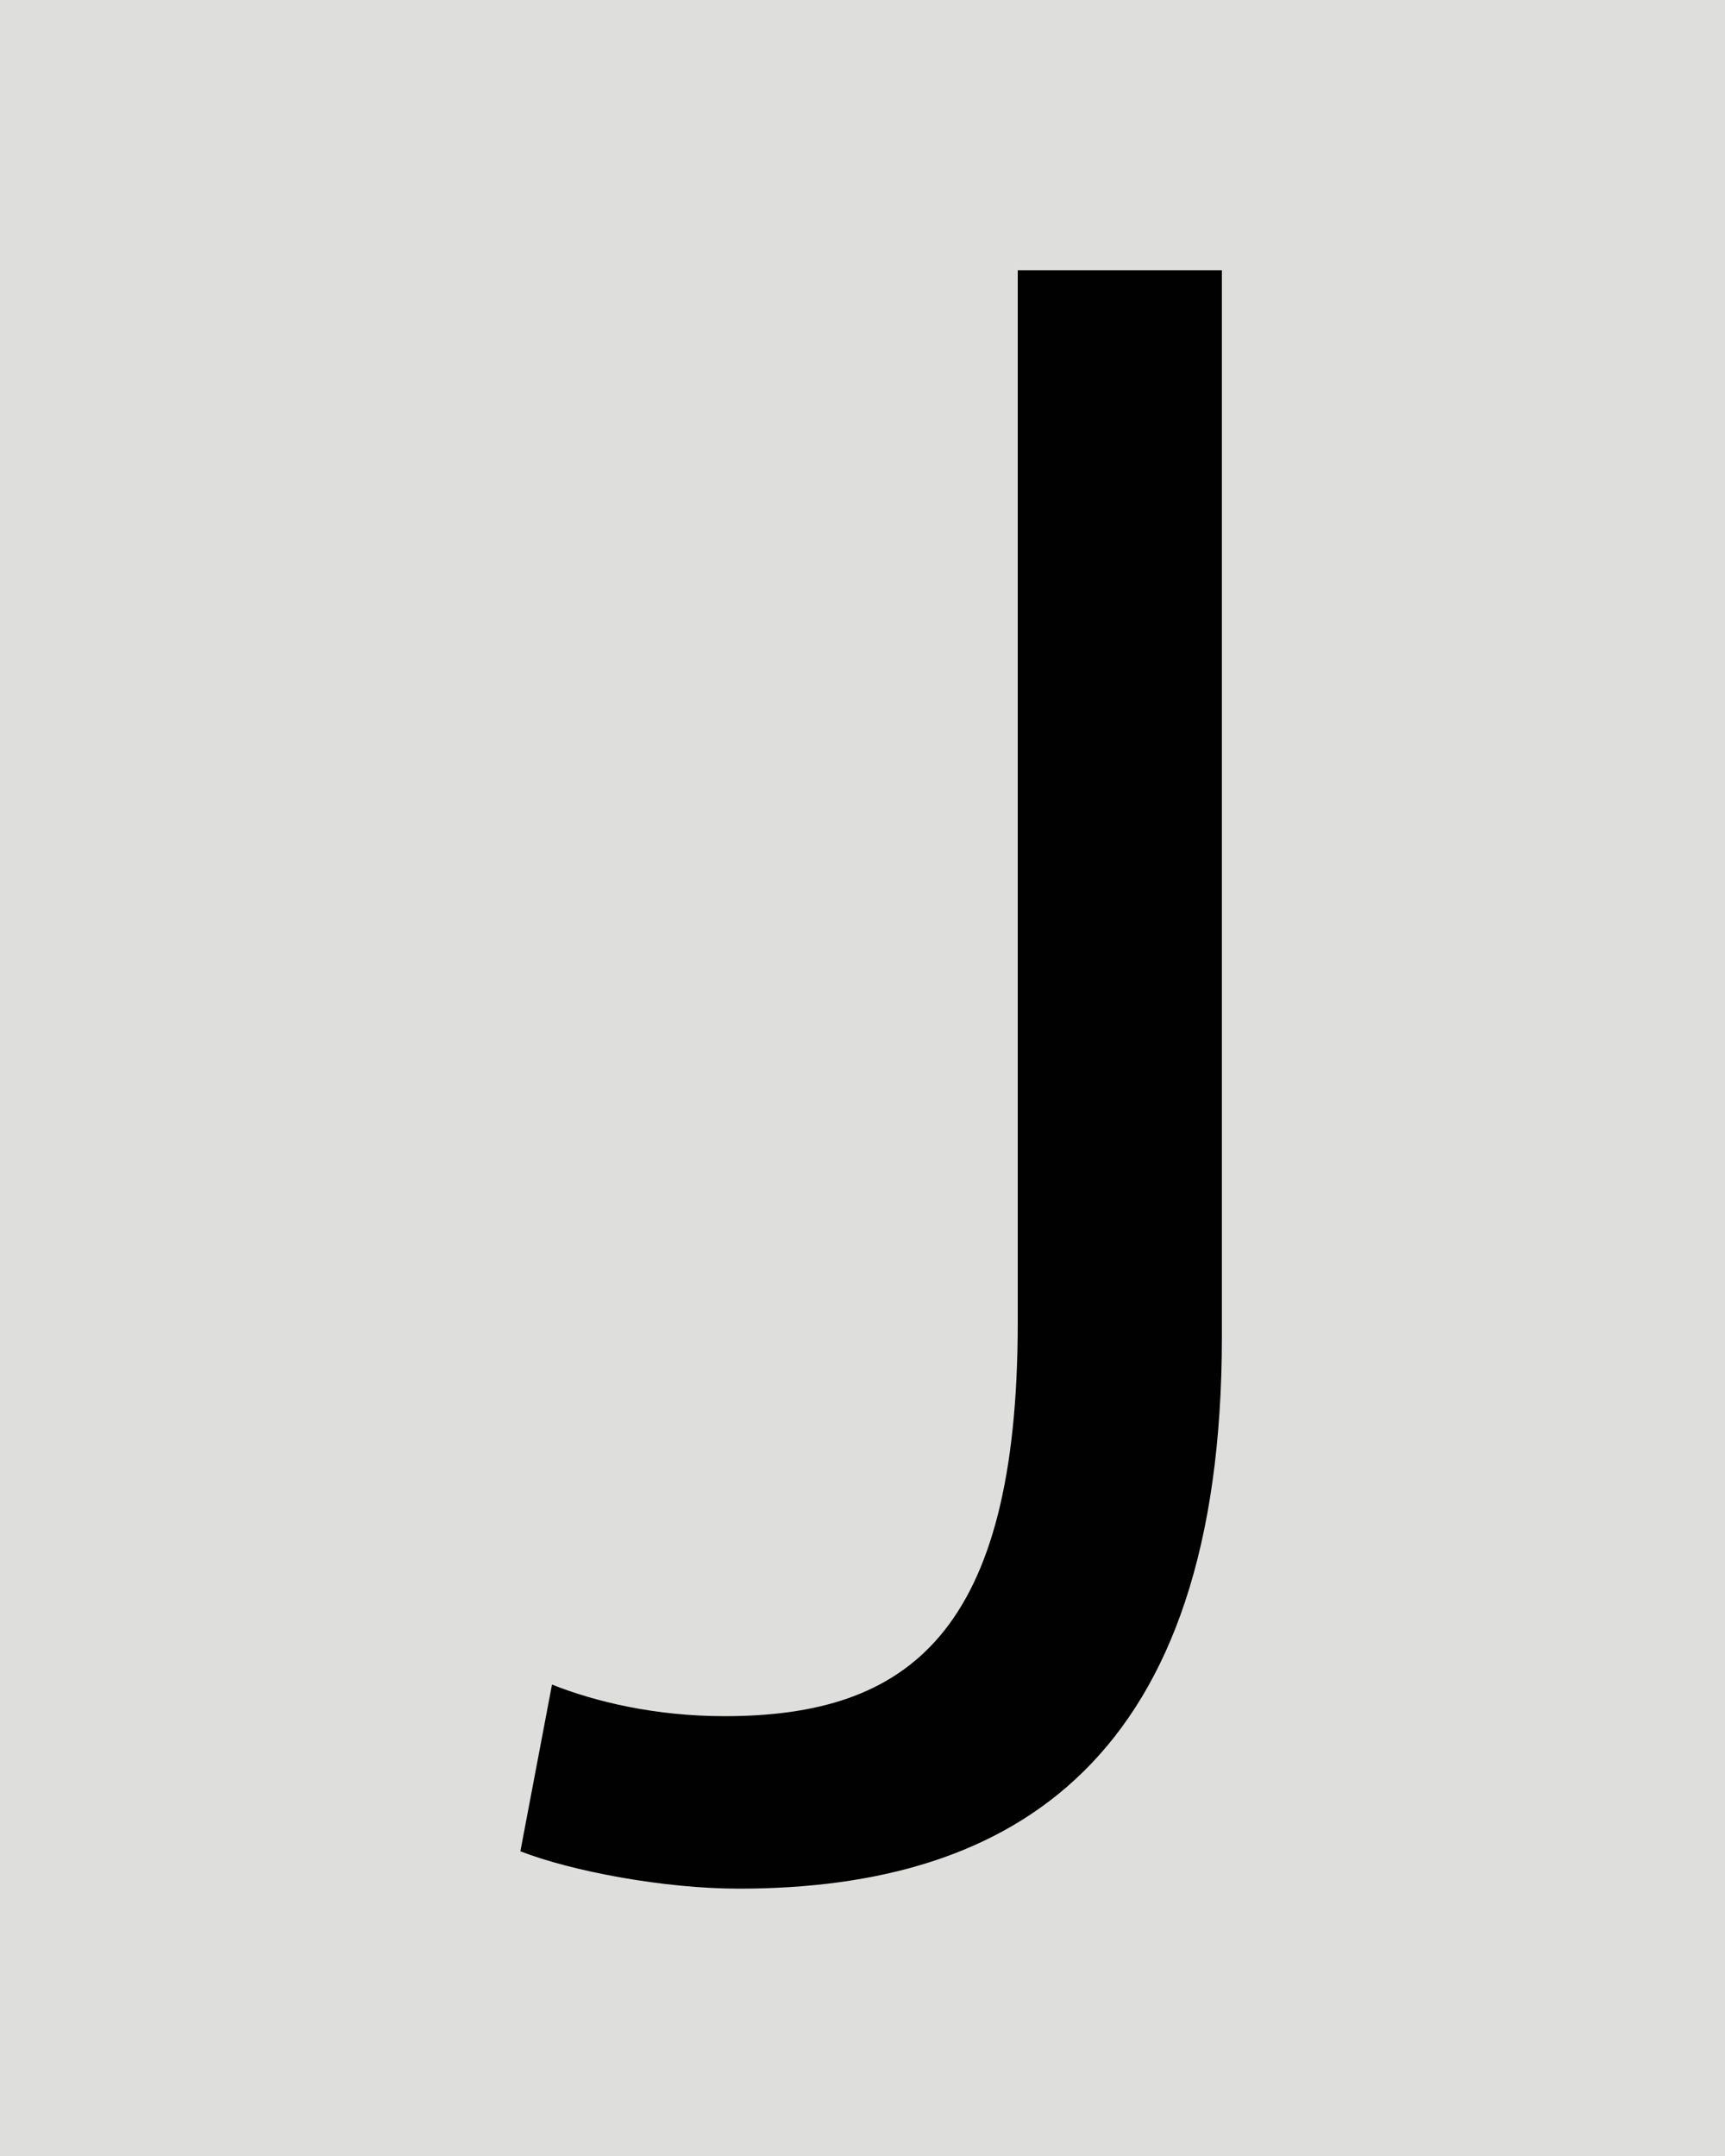 <svg xmlns="http://www.w3.org/2000/svg" viewBox="0 0 60 75" enable-background="new 0 0 60 75">
 <rect fill="#dededd" width="60" height="75"/>
 <path fill="#010101" d="m35.4 9.4h7.1v37.1c0 14.7-7.2 19.2-16.8 19.2-2.6 0-5.8-.6-7.6-1.3l1.1-5.8c1.5.6 3.6 1.1 6 1.1 6.4 0 10.2-2.9 10.2-13.7v-36.6"/>
</svg>
